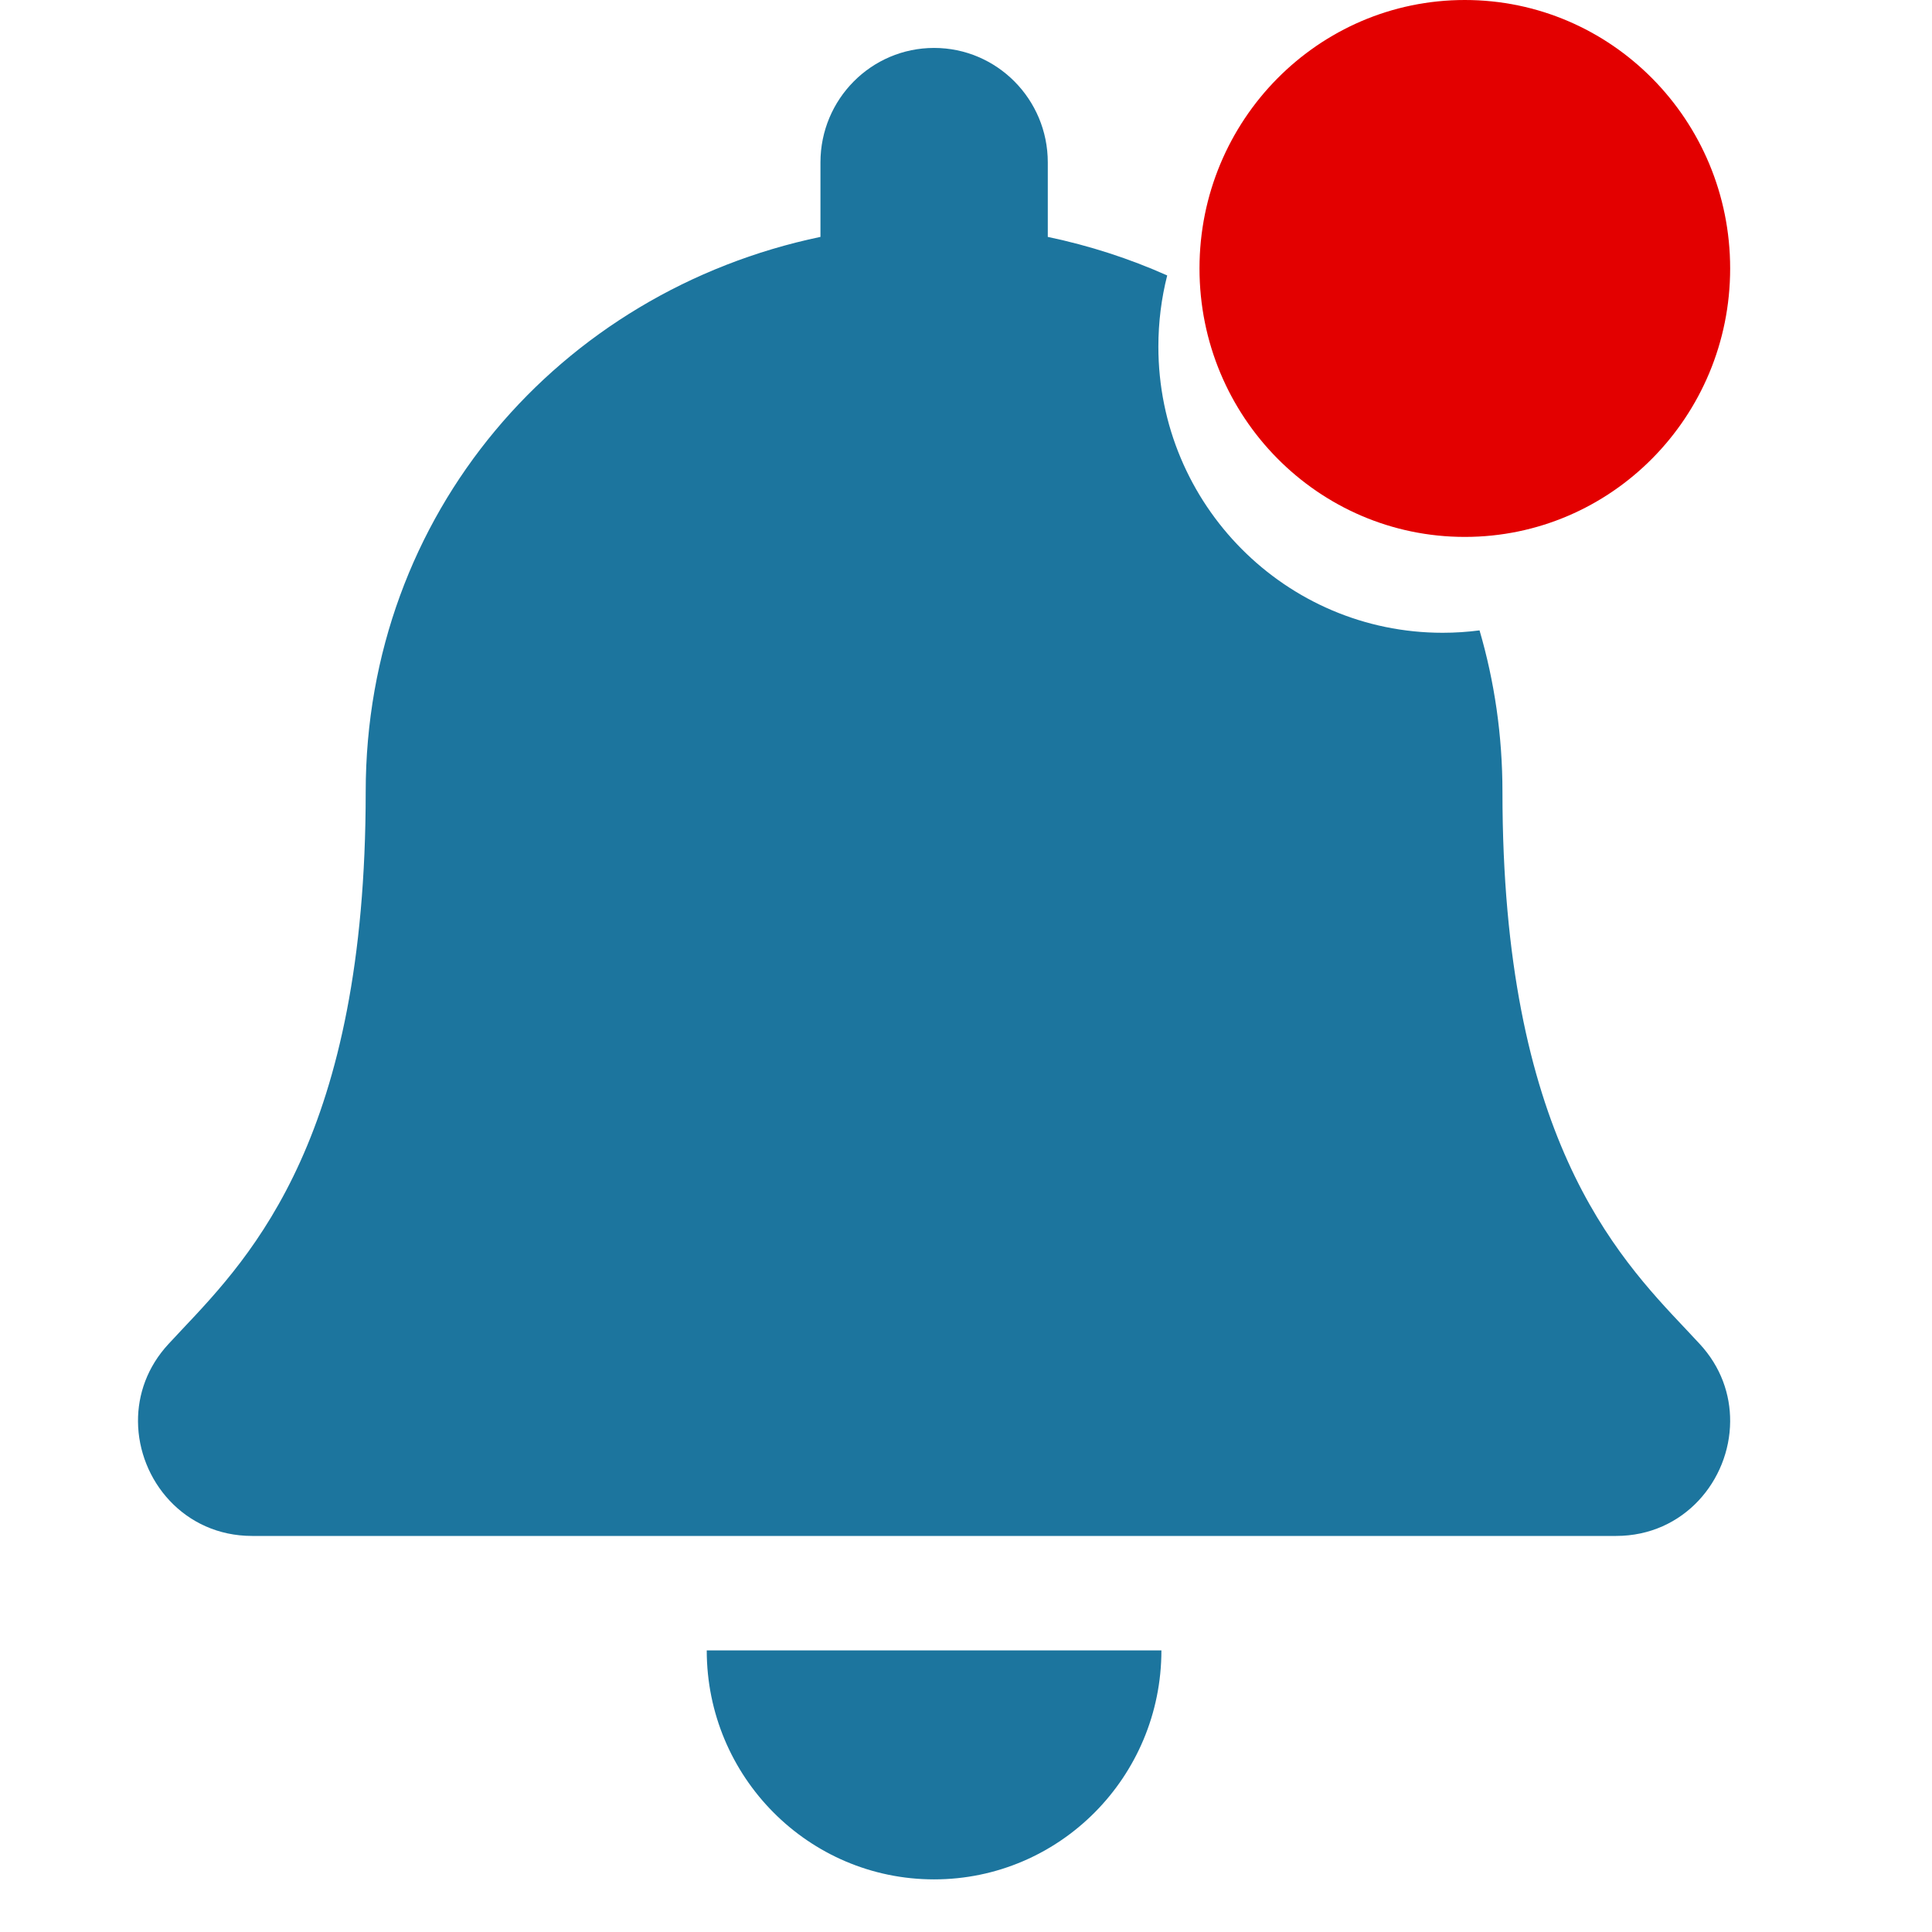 <svg width="24" height="24" viewBox="0 0 18 21" fill="none" xmlns="http://www.w3.org/2000/svg">
<path fill-rule="evenodd" clip-rule="evenodd" d="M11.124 17.939C11.124 19.314 10.018 20.428 8.653 20.428C7.289 20.428 6.182 19.314 6.182 17.939H11.124ZM16.828 14.451C16.878 14.505 16.927 14.557 16.974 14.607C17.206 14.857 17.308 15.157 17.306 15.451C17.302 16.088 16.805 16.695 16.066 16.695H1.24C0.501 16.695 0.004 16.088 2.67084e-05 15.451C-0.002 15.157 0.101 14.857 0.333 14.607C0.379 14.557 0.428 14.505 0.479 14.451C1.247 13.638 2.475 12.338 2.475 8.608C2.475 5.587 4.58 3.168 7.418 2.575V1.765C7.418 1.078 7.971 0.521 8.653 0.521C9.335 0.521 9.889 1.078 9.889 1.765V2.575C10.342 2.67 10.777 2.811 11.187 2.994C11.124 3.242 11.091 3.501 11.091 3.768C11.091 5.486 12.475 6.878 14.181 6.878C14.317 6.878 14.451 6.869 14.582 6.852C14.744 7.406 14.831 7.994 14.831 8.608C14.831 12.338 16.059 13.638 16.828 14.451Z" fill="#1C759E"/>
<ellipse cx="14.422" cy="2.918" rx="2.884" ry="2.918" fill="#E30000"/>
</svg>
